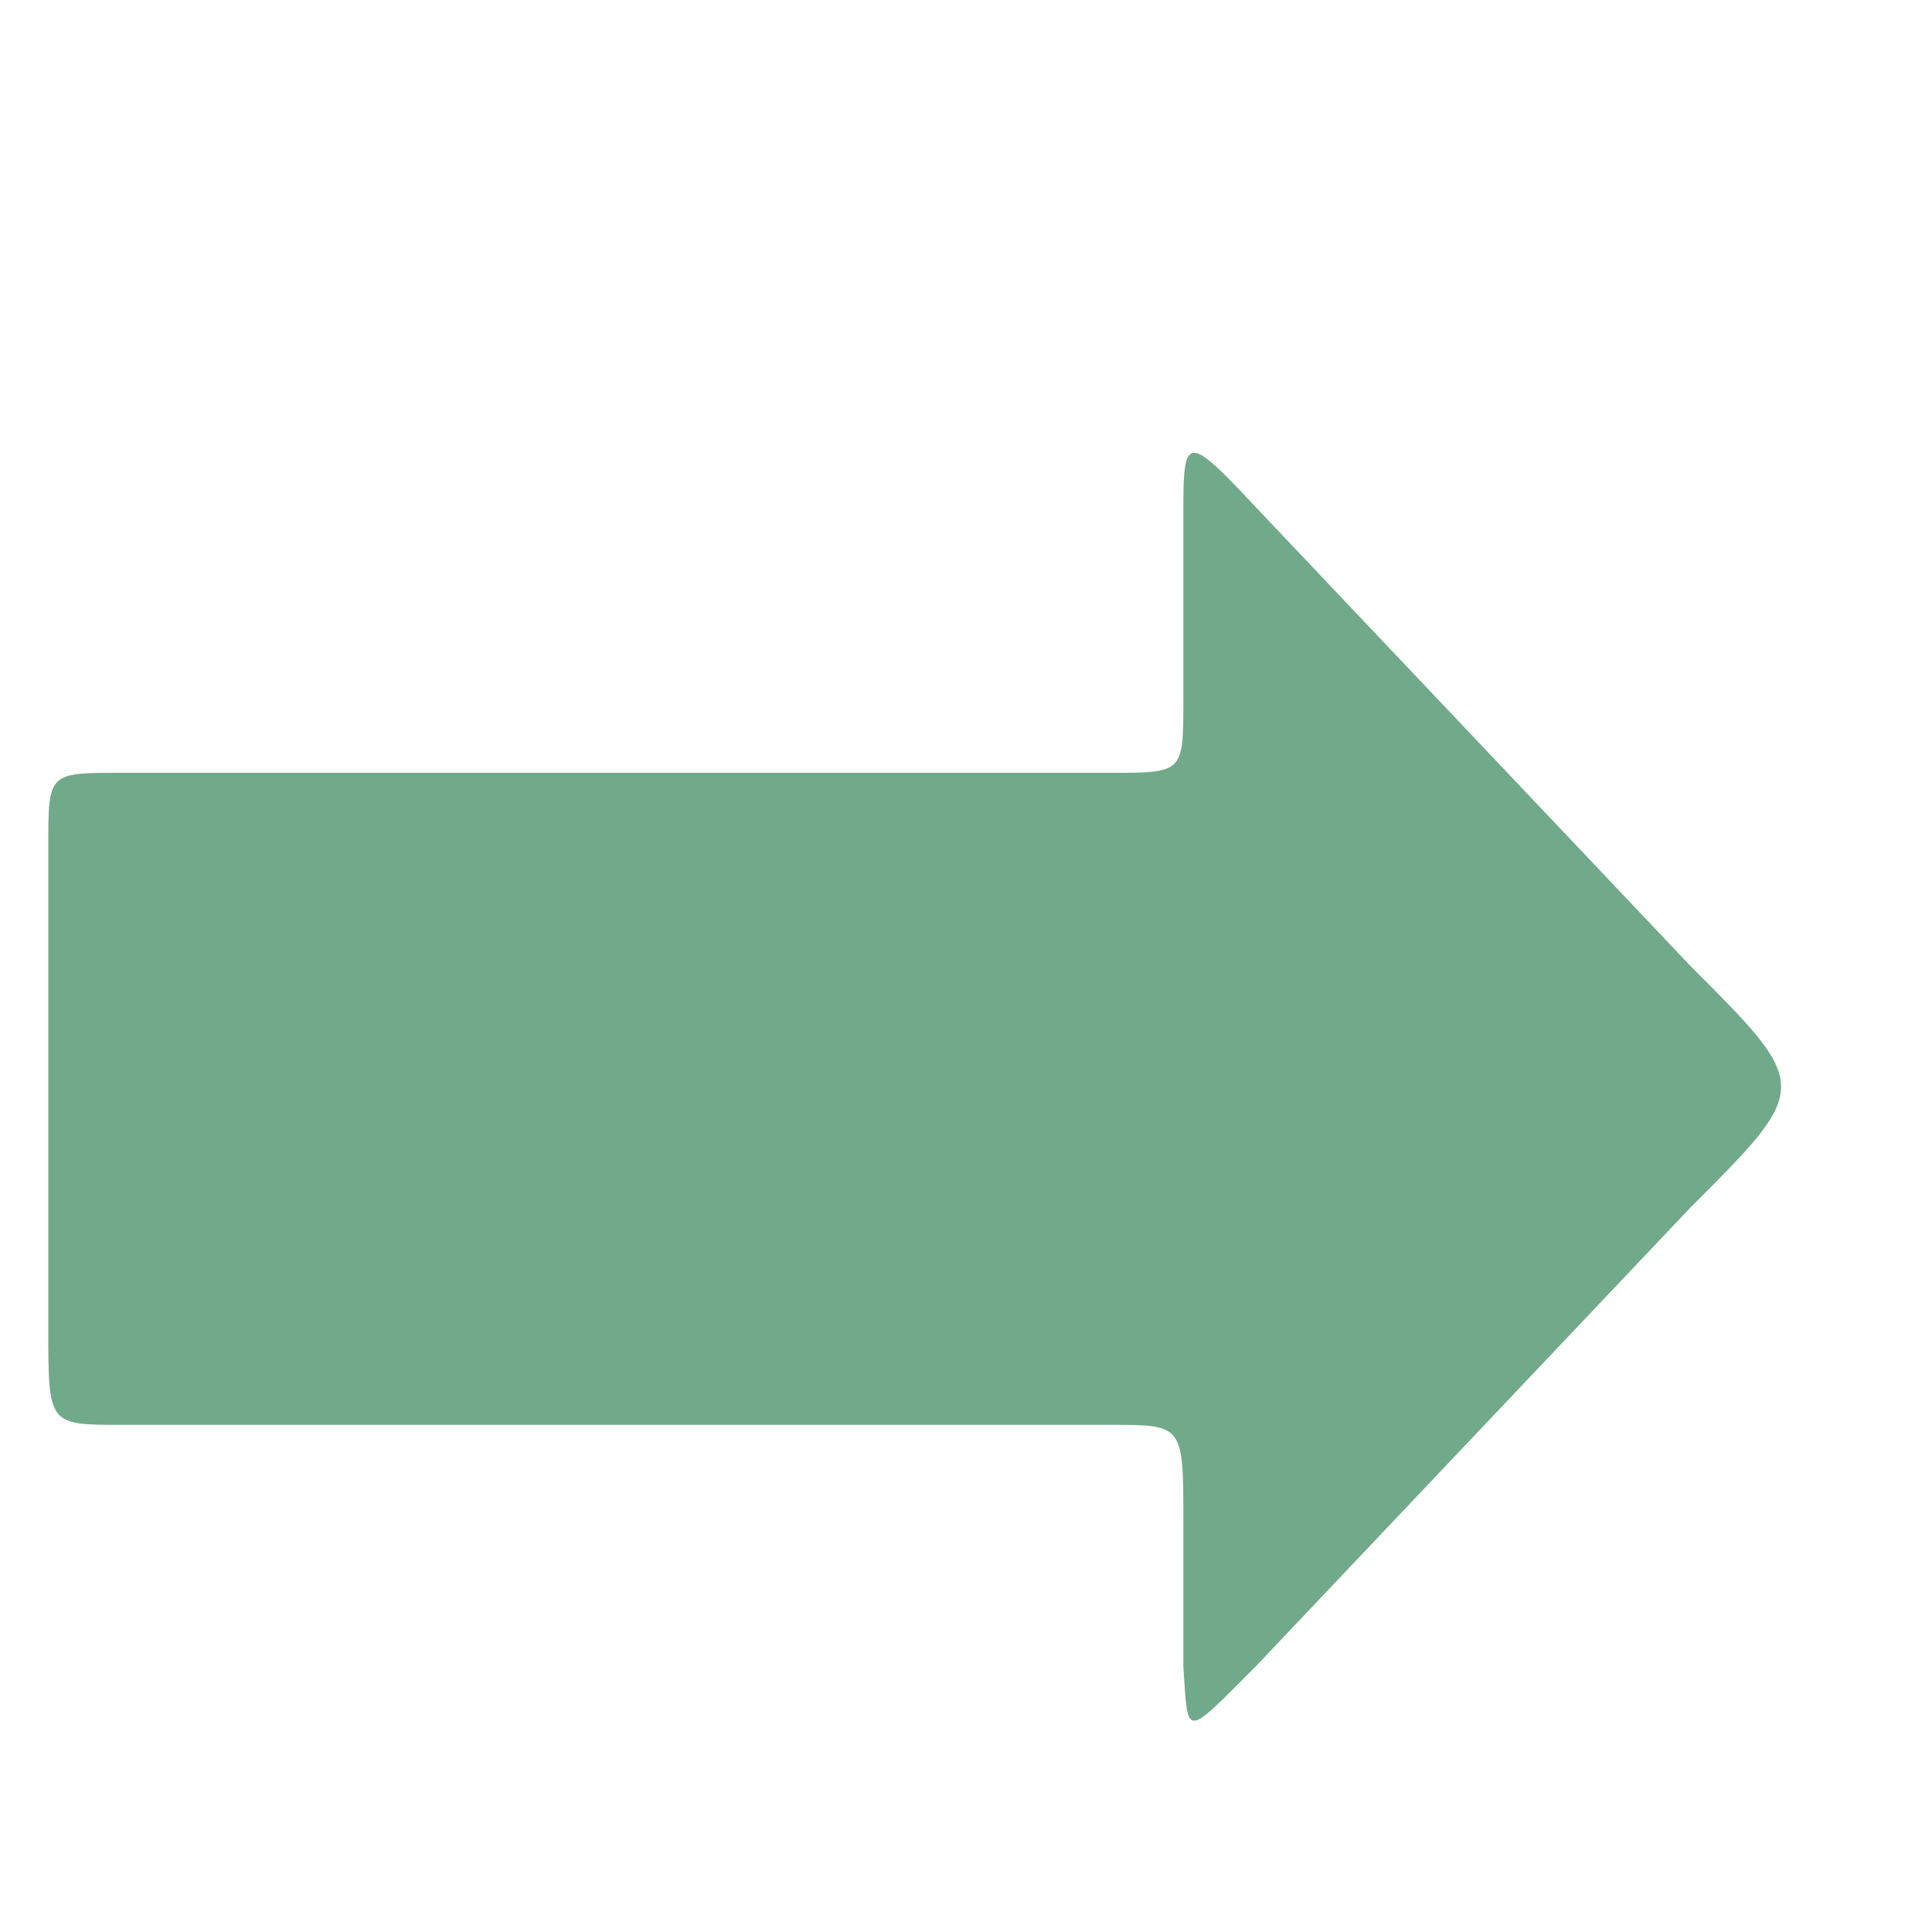 <svg xmlns="http://www.w3.org/2000/svg" xmlns:xlink="http://www.w3.org/1999/xlink" width="11cm" height="11cm" viewBox="0 0 400 400" version="1.1">
  <title>Right Arrow</title>
  <desc>An Arrow of Right</desc>
  <path id="Arrow" d="M 10 275
    L 10 175
    C 10 160 10 160 25 160
    L 230 160
    C 245 160 245 160 245 145
    L 245 105
    C 245 90 246 90 260 105
    L 350 200
    C 375 225 375 225 350 250
    L 260 345
    C 245 360 246 360 245 345
    L 245 315
    C 245 295 245 295 230 295
    L 25 295
    C 10 295 10 295 10 275"
  style="fill: #71aa8a;"/>
</svg>
